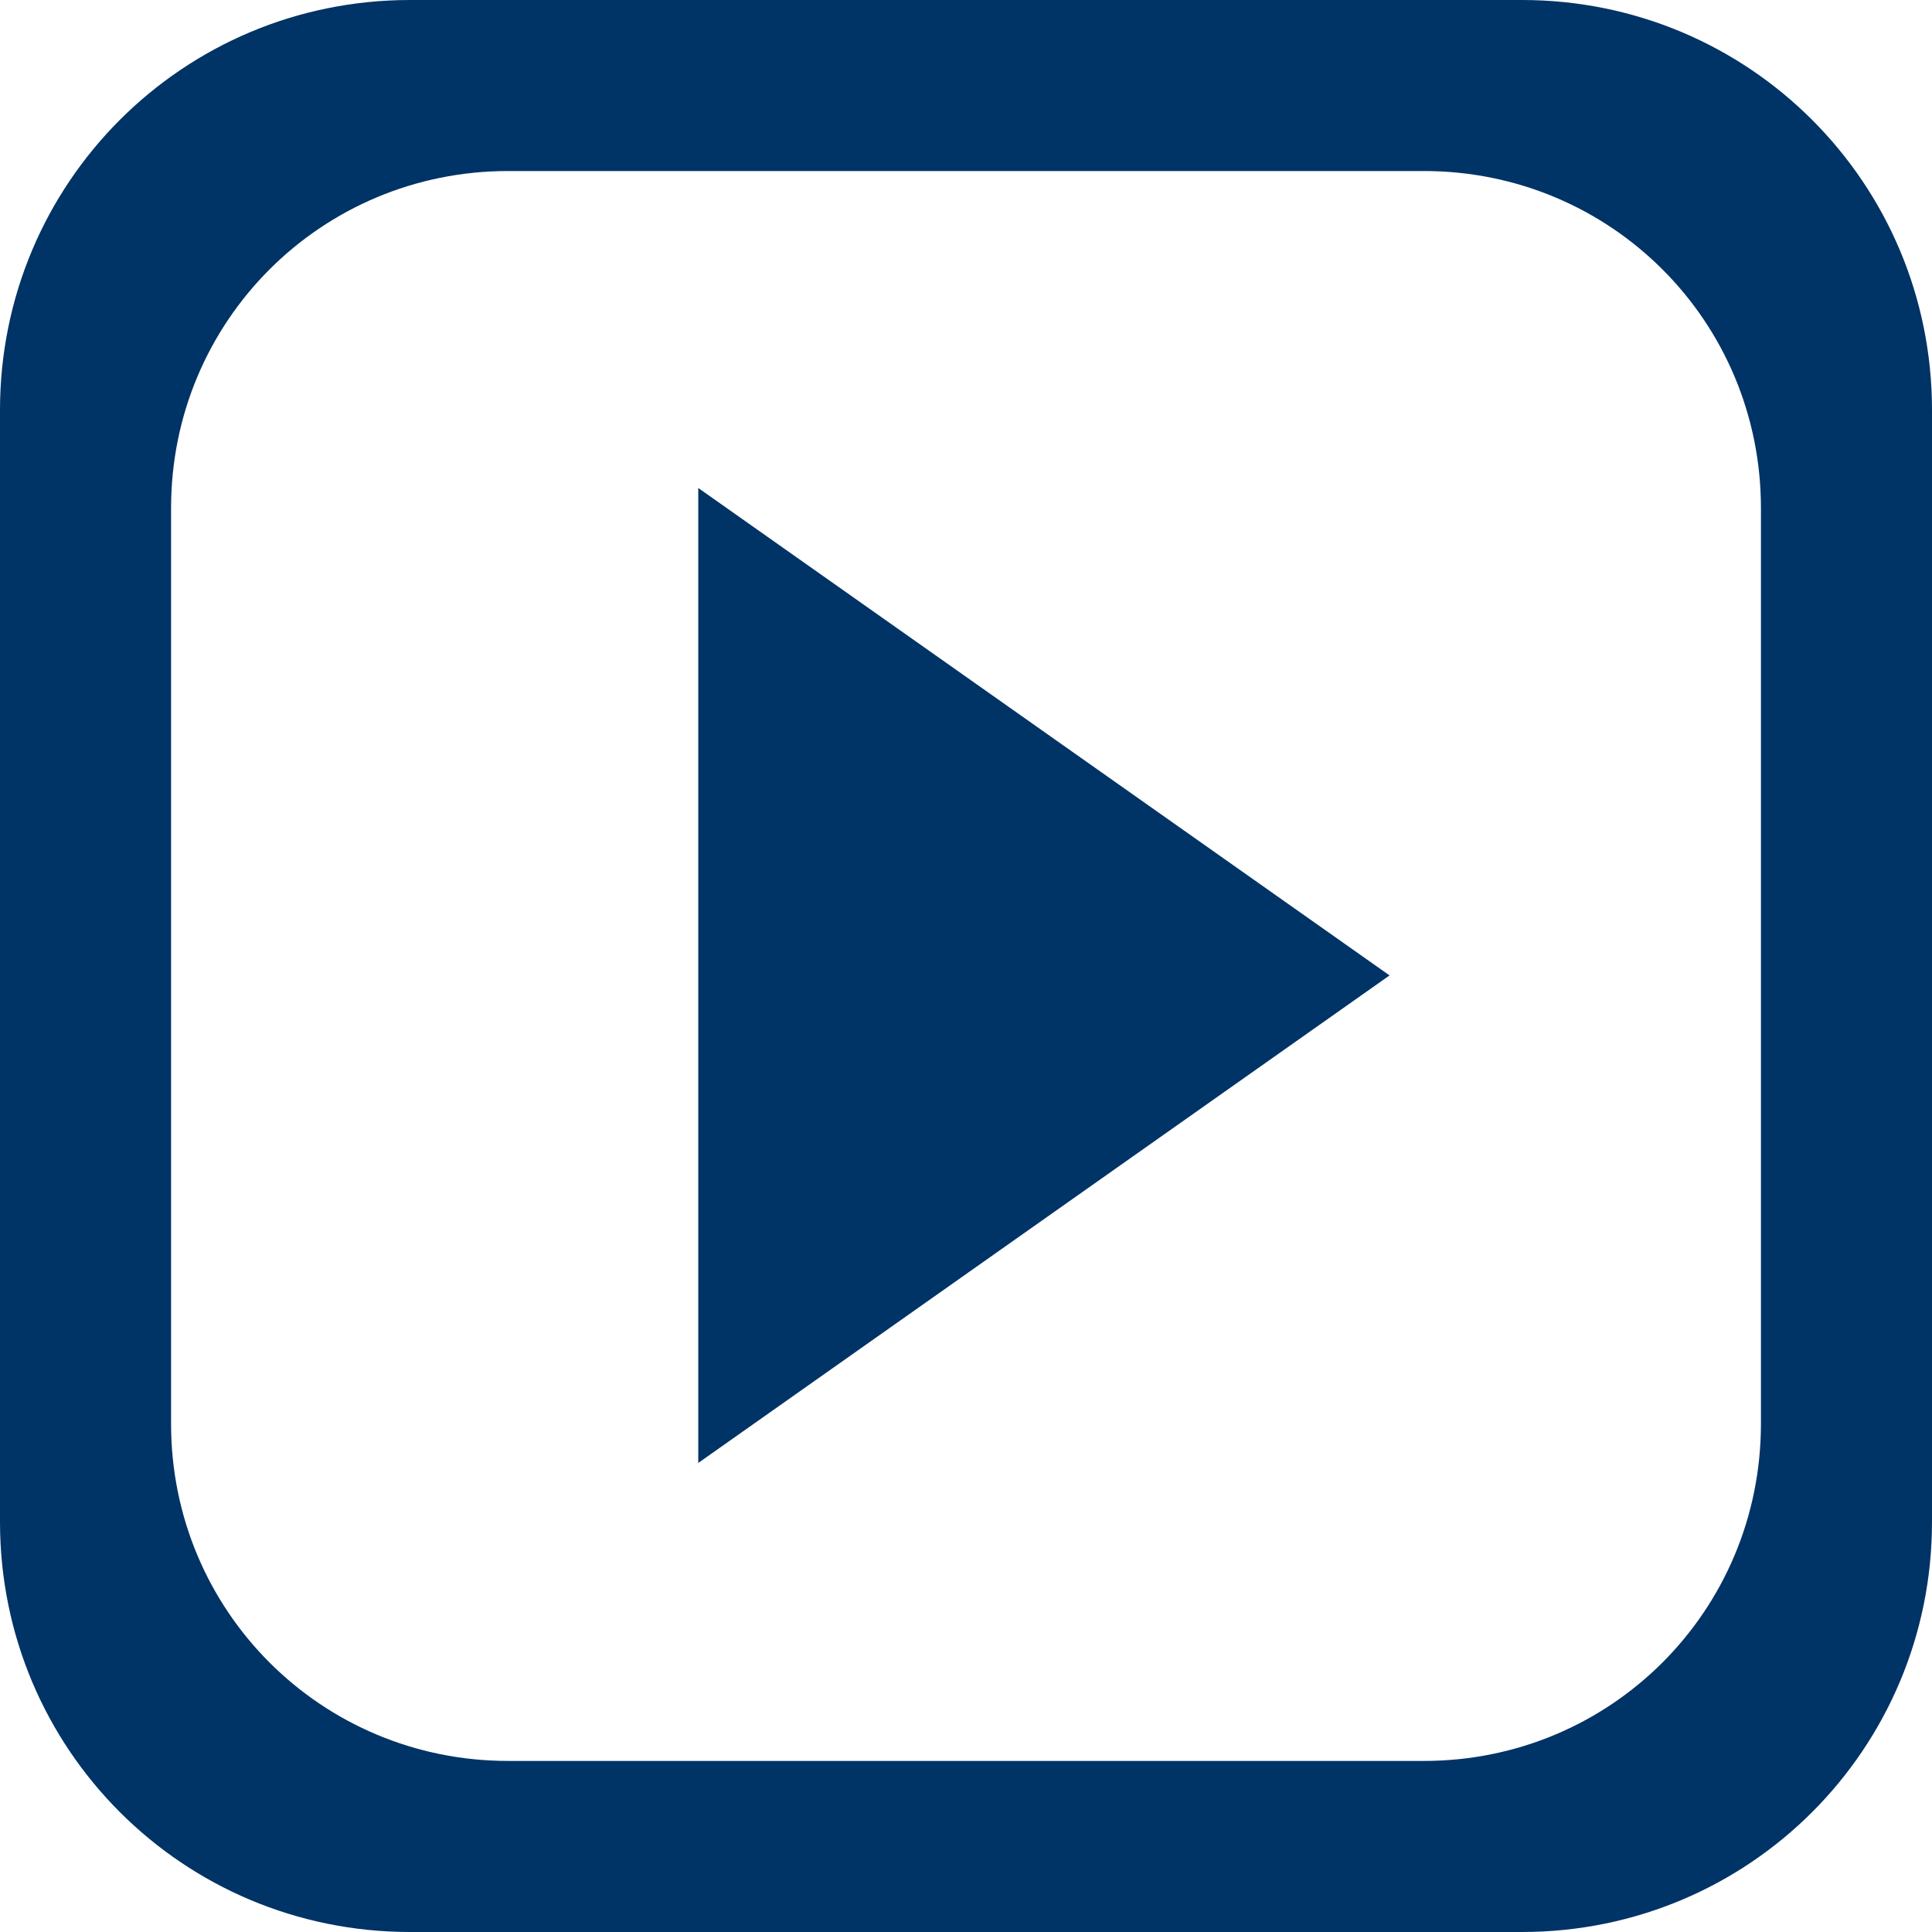 <?xml version="1.0" encoding="UTF-8" standalone="no"?>
<!-- Generator: Adobe Illustrator 15.0.0, SVG Export Plug-In . SVG Version: 6.00 Build 0)  -->

<svg
   xmlns:dc="http://purl.org/dc/elements/1.1/"
   xmlns:cc="http://creativecommons.org/ns#"
   xmlns:rdf="http://www.w3.org/1999/02/22-rdf-syntax-ns#"
   xmlns:svg="http://www.w3.org/2000/svg"
   xmlns="http://www.w3.org/2000/svg"
   xmlns:sodipodi="http://sodipodi.sourceforge.net/DTD/sodipodi-0.dtd"
   xmlns:inkscape="http://www.inkscape.org/namespaces/inkscape"
   version="1.1"
   id="Layer_1"
   x="0px"
   y="0px"
   width="48px"
   height="48px"
   viewBox="0 0 48 48"
   enable-background="new 0 0 48 48"
   xml:space="preserve"
   inkscape:version="0.48.2 r9819"
   sodipodi:docname="arrow_sqr_down.svg"><defs
   id="defs3801" /><sodipodi:namedview
   pagecolor="#ffffff"
   bordercolor="#666666"
   borderopacity="1"
   objecttolerance="10"
   gridtolerance="10"
   guidetolerance="10"
   inkscape:pageopacity="0"
   inkscape:pageshadow="2"
   inkscape:window-width="1331"
   inkscape:window-height="993"
   id="namedview3799"
   showgrid="false"
   inkscape:zoom="2.4583333"
   inkscape:cx="-78.245356"
   inkscape:cy="13.060532"
   inkscape:window-x="22"
   inkscape:window-y="-1"
   inkscape:window-maximized="0"
   inkscape:current-layer="Layer_1" />

<g
   id="g3768"
   transform="matrix(0,-1,1,0,0,48)"><path
     sodipodi:type="star"
     style="color:#000000;fill:#003366;fill-opacity:1;fill-rule:evenodd;stroke:none;stroke-width:2;marker:none;visibility:visible;display:inline;overflow:visible;enable-background:accumulate"
     id="path13739"
     sodipodi:sides="3"
     sodipodi:cx="483.73679"
     sodipodi:cy="296.64182"
     sodipodi:r1="4.9244938"
     sodipodi:r2="2.4622469"
     sodipodi:arg1="1.5707963"
     sodipodi:arg2="2.6179939"
     inkscape:flatsided="true"
     inkscape:rounded="0"
     inkscape:randomized="0"
     d="m 483.737,301.566 -4.265,-7.387 8.529,0 z"
     inkscape:transform-center-y="1.1556204"
     transform="matrix(2.84,0,0,2.325,-1350.047,-666.618)"
     inkscape:transform-center-x="-1.6576417e-005" /><path
     id="path3765"
     d="M 10.188,0 C 4.546,0 0,4.546 0,10.188 l 0,27.625 C 0,43.454 4.546,48 10.188,48 l 27.625,0 C 43.454,48 48,43.454 48,37.812 l 0,-27.625 C 48,4.546 43.454,0 37.812,0 l -27.625,0 z m 2.438,4.25 22.75,0 c 4.645,0 8.375,3.73 8.375,8.375 l 0,22.75 c 0,4.645 -3.73,8.375 -8.375,8.375 l -22.75,0 C 7.98,43.75 4.25,40.02 4.25,35.375 l 0,-22.75 C 4.25,7.98 7.98,4.25 12.625,4.25 z"
     style="color:#000000;fill:#003366;fill-opacity:1;stroke:none;stroke-width:4.212;marker:none;visibility:visible;display:inline;overflow:visible;enable-background:accumulate"
     inkscape:connector-curvature="0" /></g></svg>